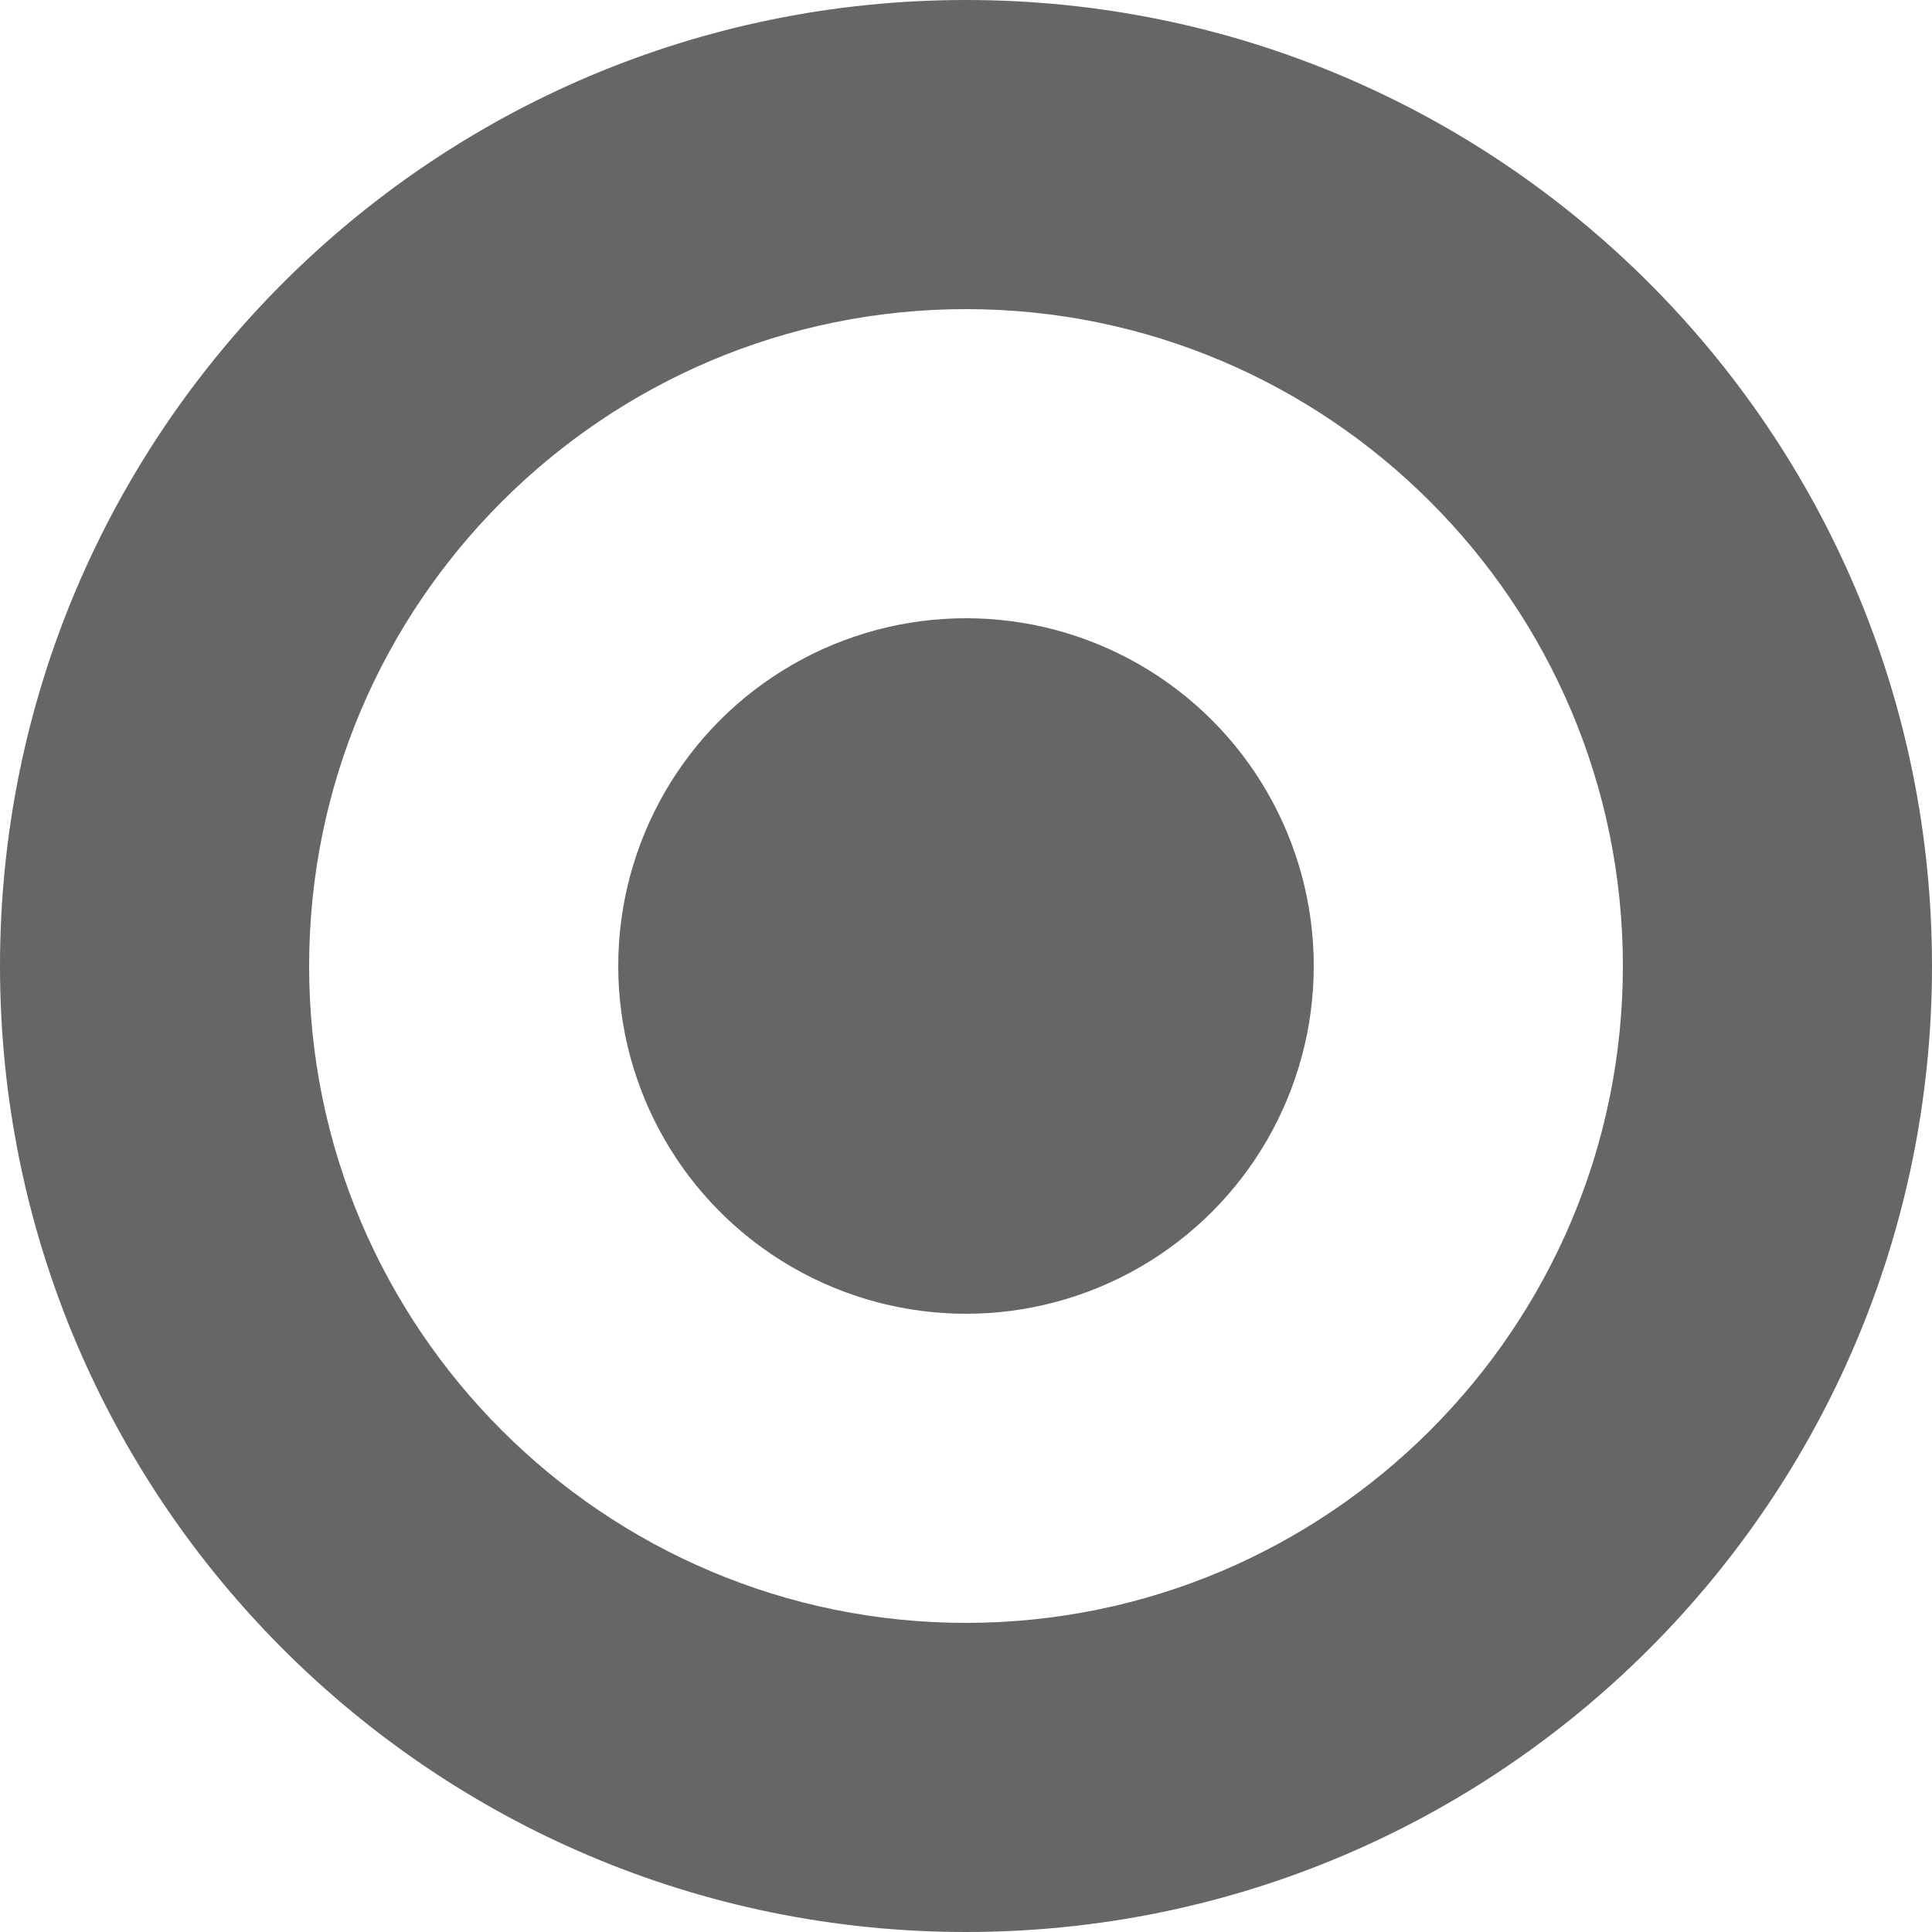 <svg xmlns="http://www.w3.org/2000/svg" width="25" height="25" viewBox="0 0 25 25"><path fill="rgba(0, 0, 0, 0.6)" d="M12.5 4c4.687 0 8.5 3.813 8.5 8.5 0 4.687-3.813 8.5-8.5 8.5C7.813 21 4 17.187 4 12.5 4 7.813 7.813 4 12.5 4m0-4C5.597 0 0 5.597 0 12.5S5.597 25 12.5 25 25 19.403 25 12.5 19.403 0 12.5 0z"/><circle fill="rgba(0, 0, 0, 0.6)" cx="12.5" cy="12.5" r="4.5"/></svg>